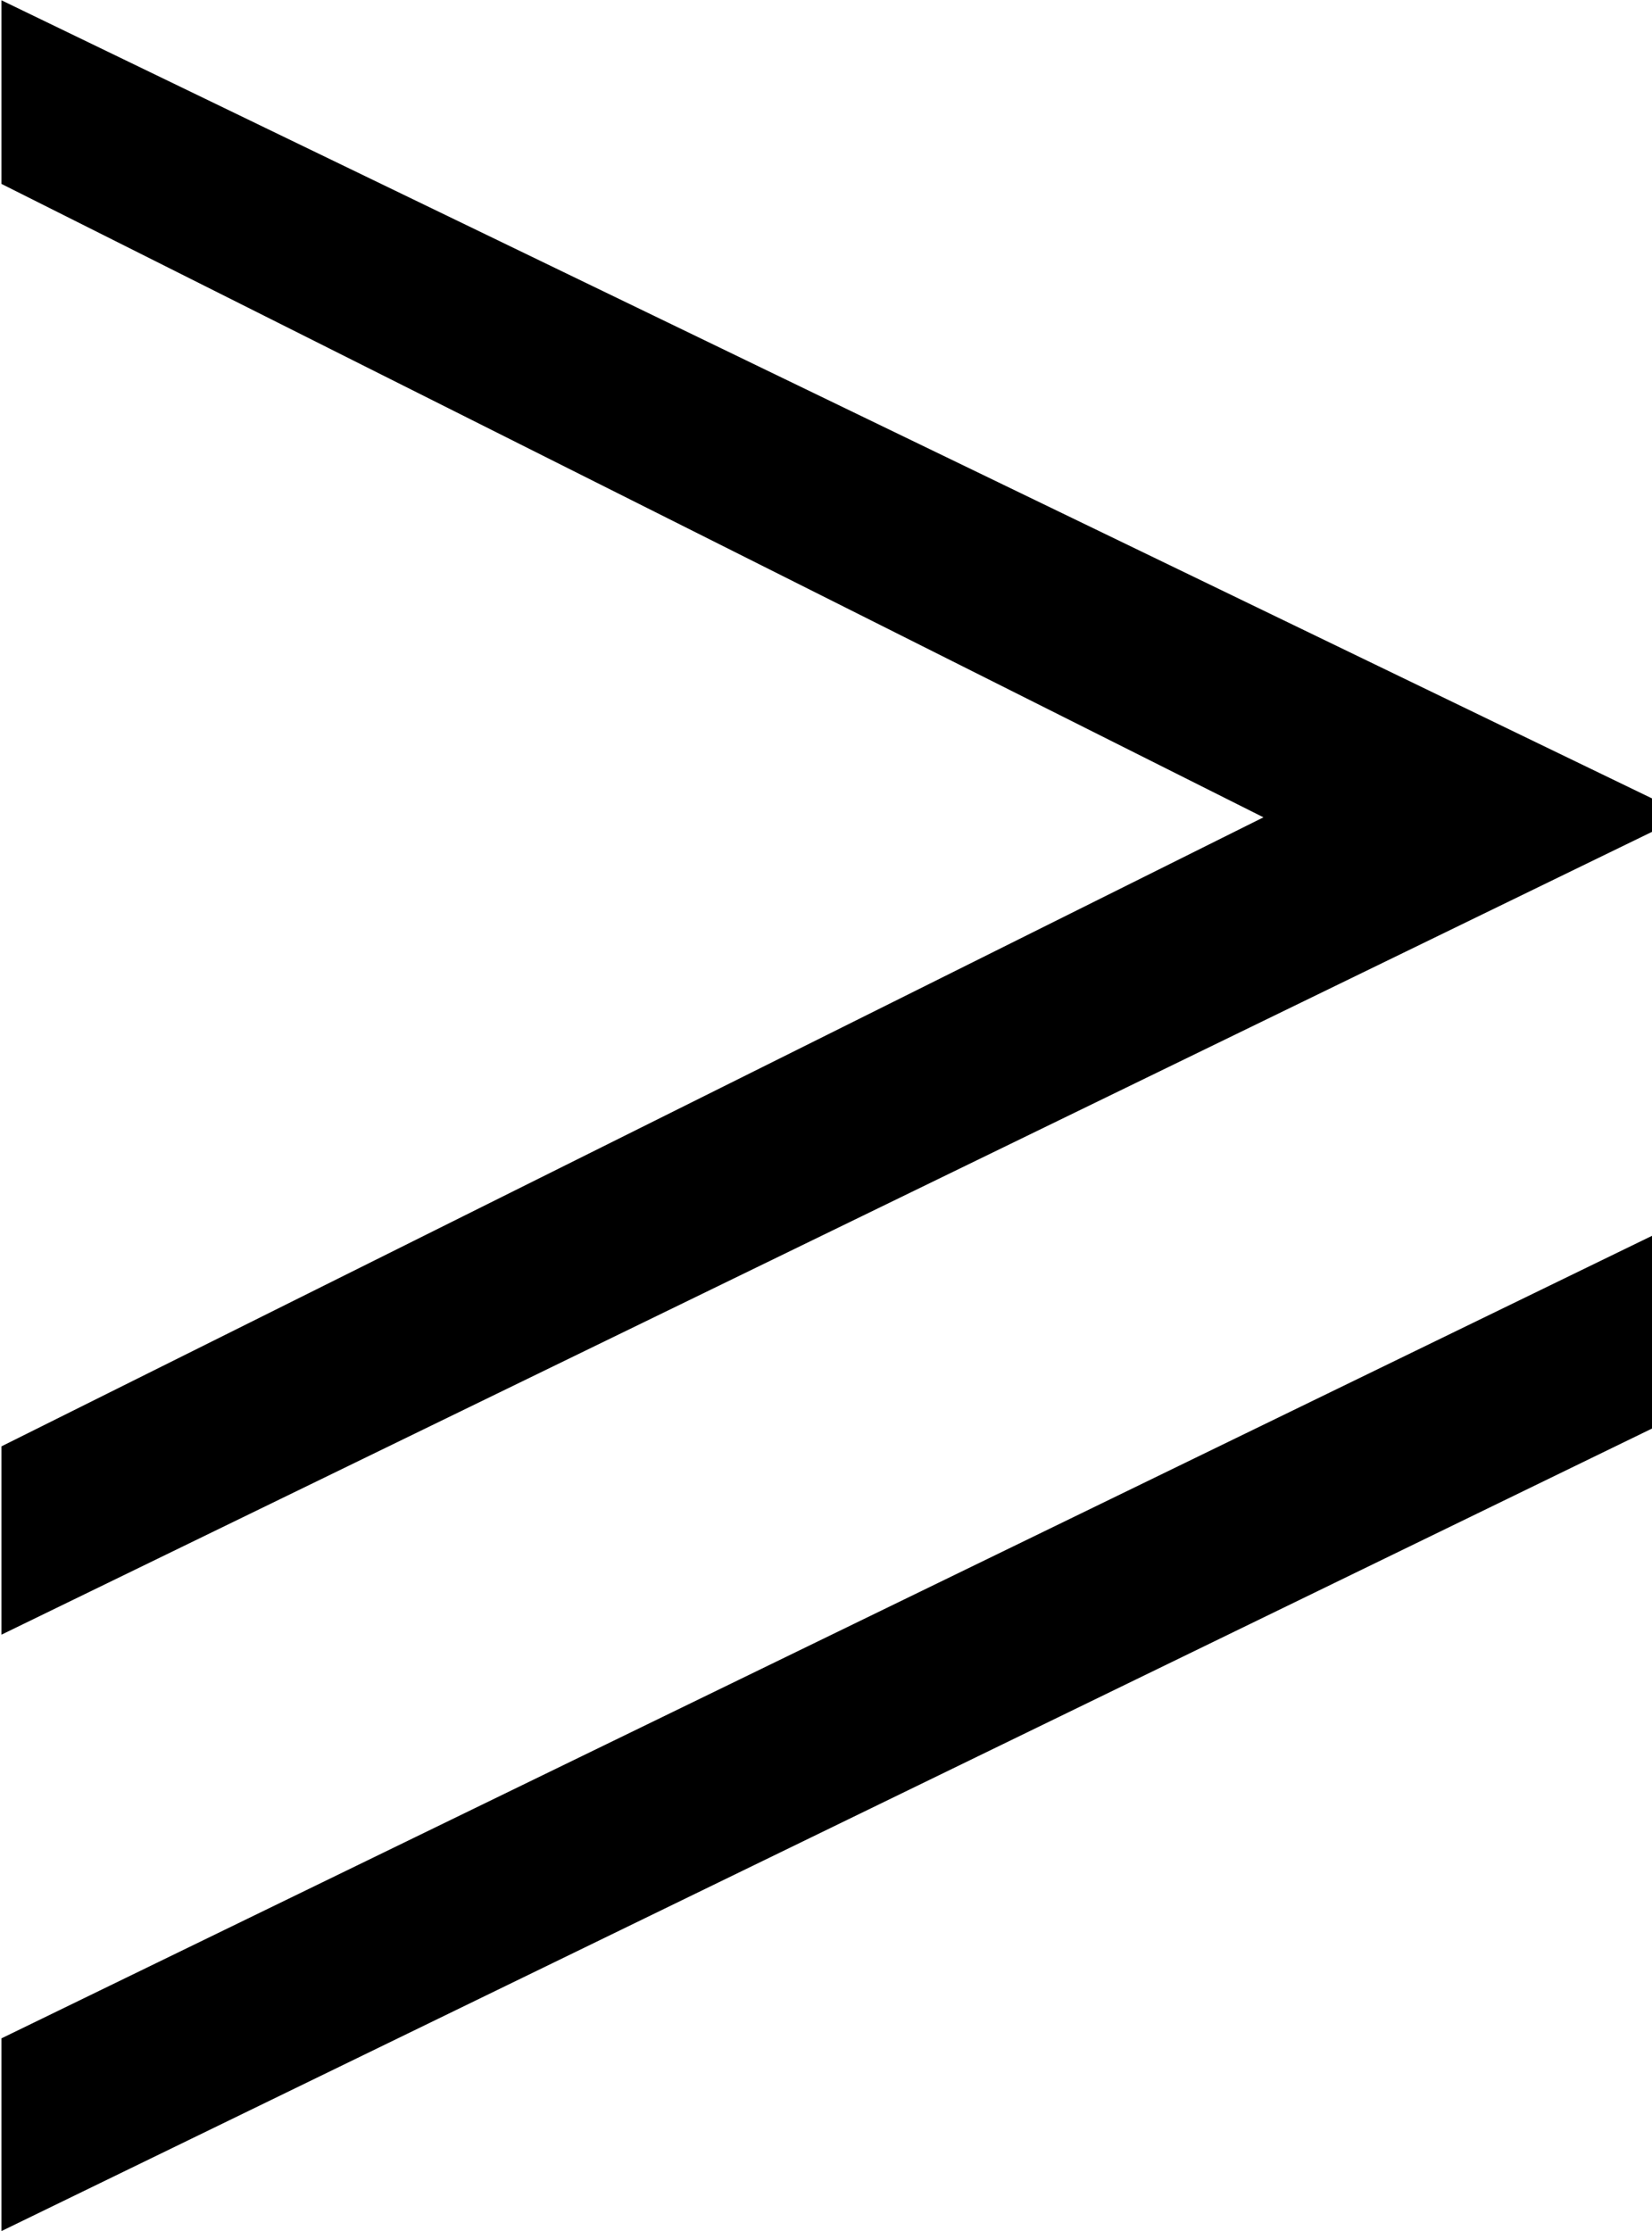 <?xml version="1.0" encoding="UTF-8"?>
<svg fill="#000000" width="5.625" height="7.594" version="1.1" viewBox="0 0 5.625 7.594" xmlns="http://www.w3.org/2000/svg" xmlns:xlink="http://www.w3.org/1999/xlink">
<defs>
<g id="a">
<path d="m6.188-3.406v-0.109l-5.625-2.719v0.625l4.297 2.156-4.297 2.141v0.641zm0 2.031v-0.656l-5.625 2.734v0.656z"/>
</g>
</defs>
<g transform="translate(-149.27 -128.53)">
<use x="148.712" y="134.765" xlink:href="#a"/>
</g>
</svg>
